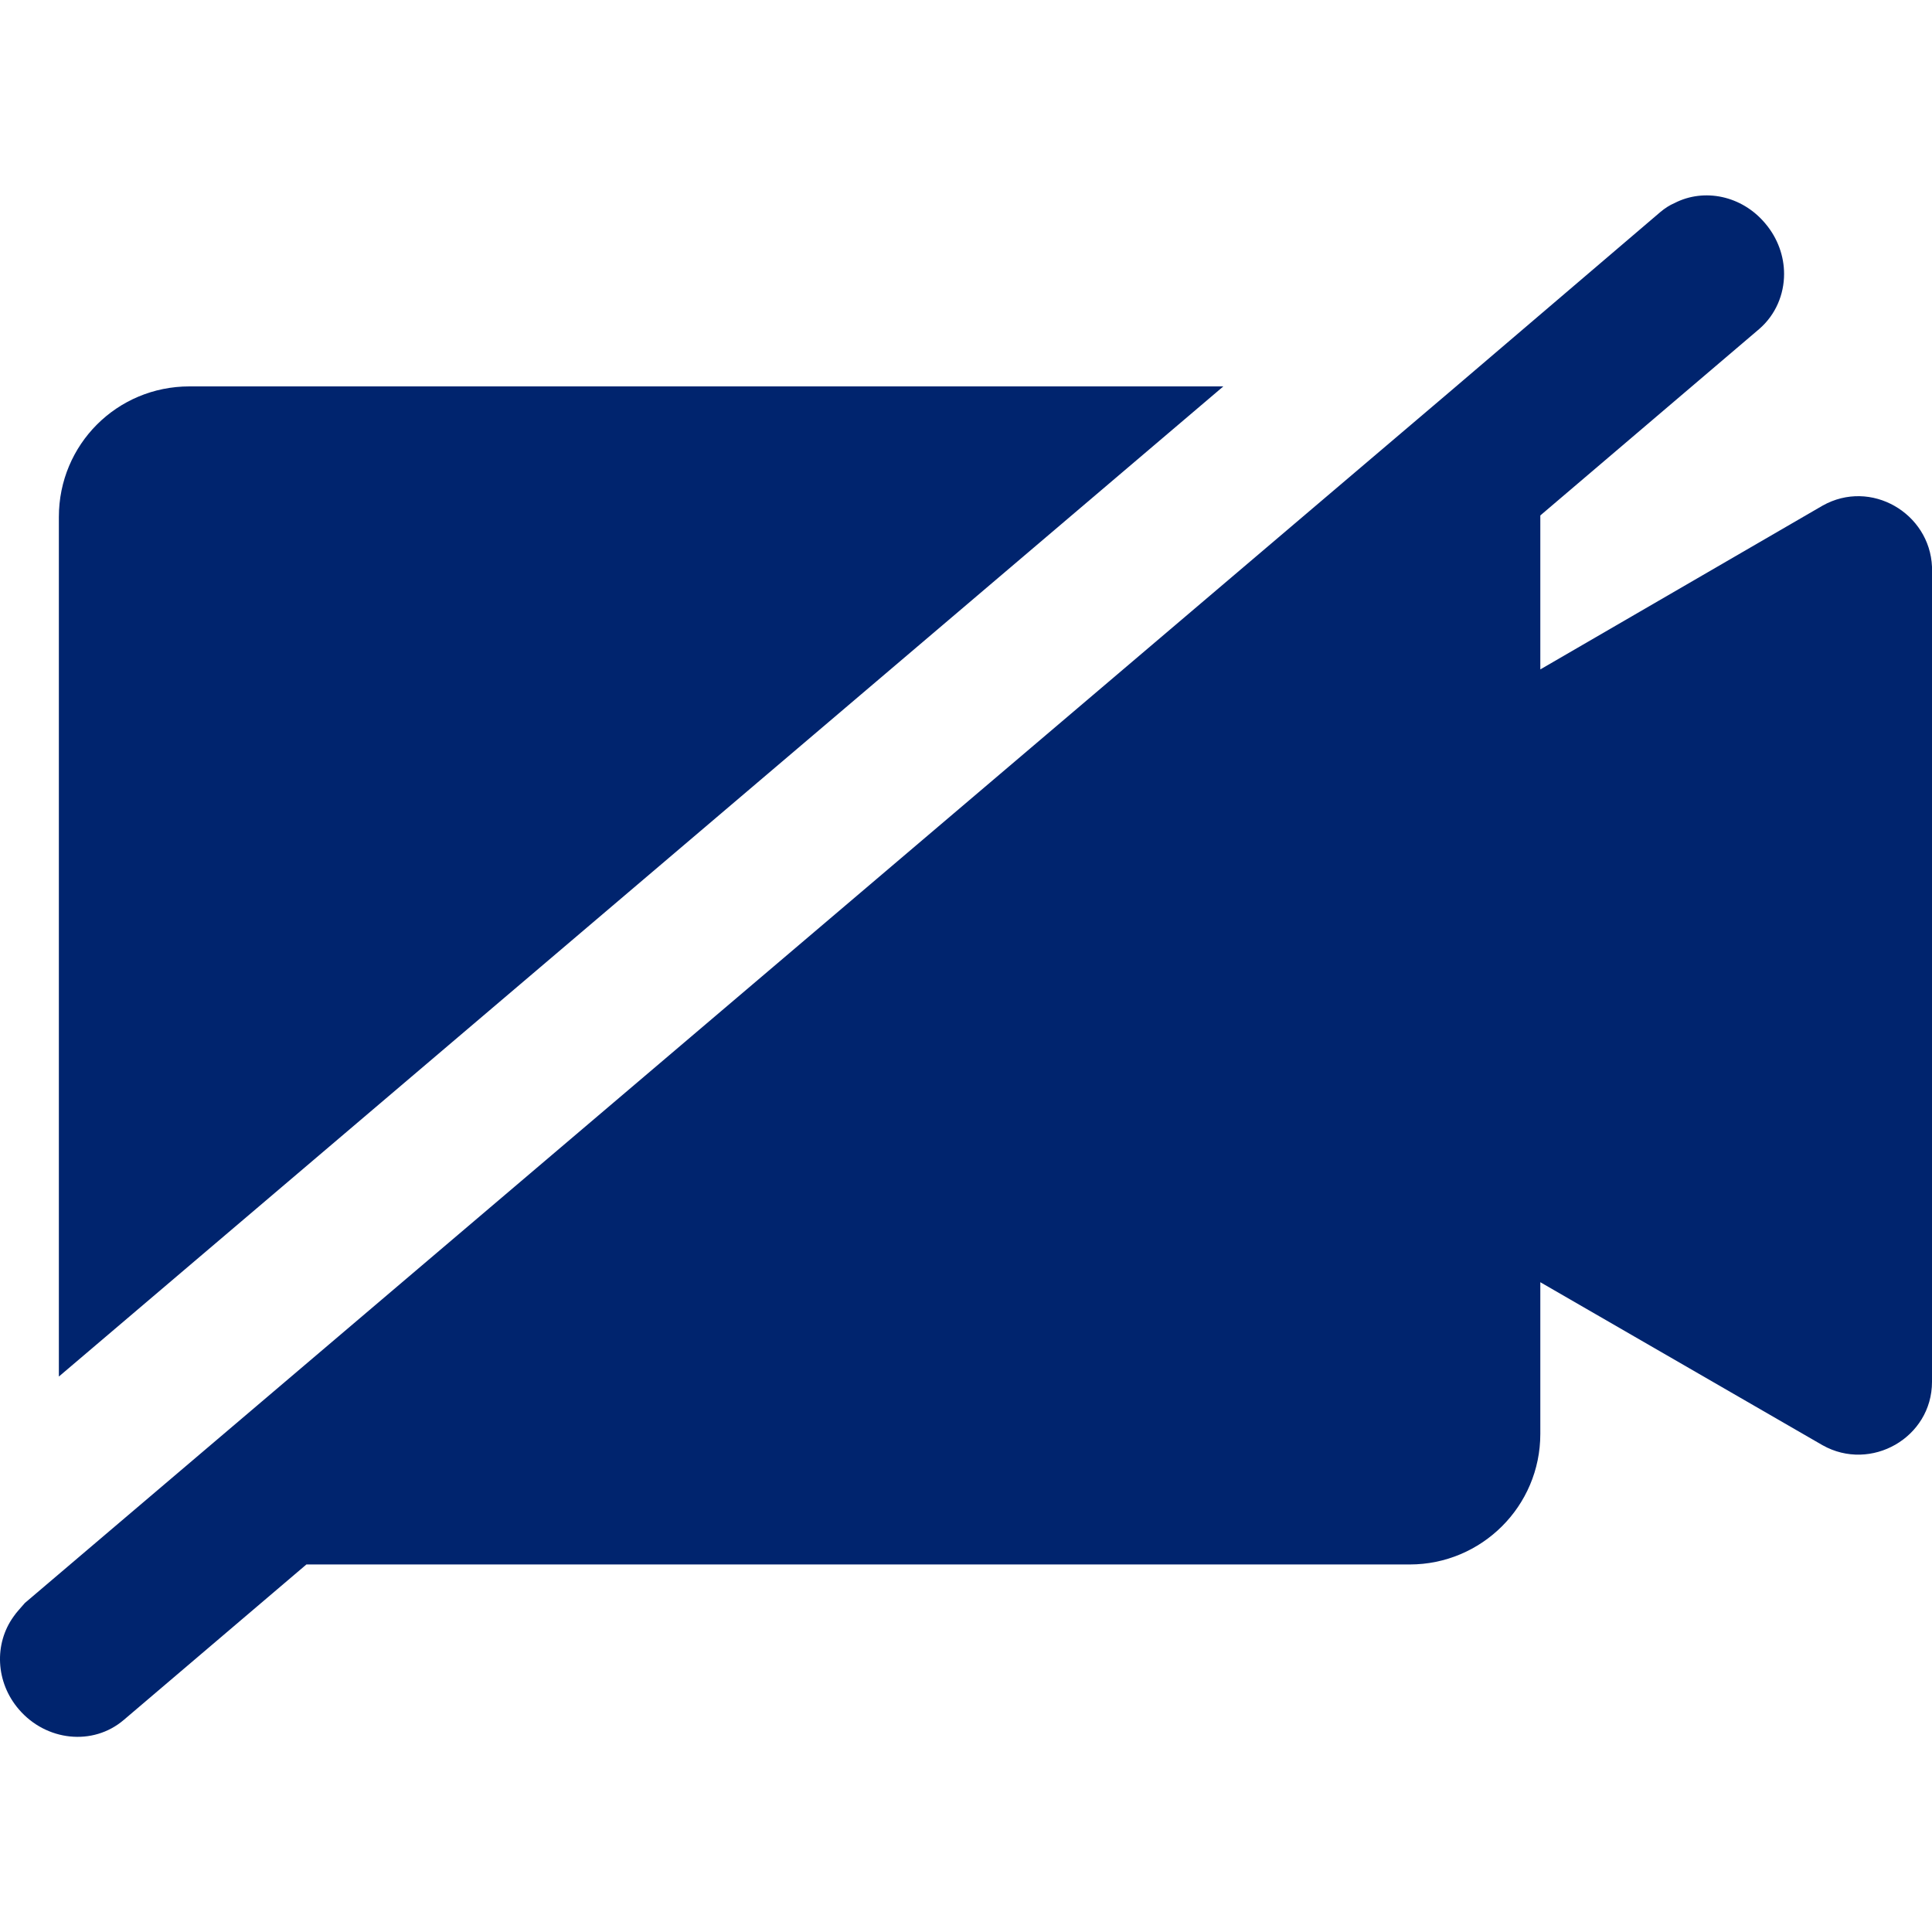 <?xml version="1.0" encoding="utf-8"?>
<!-- Generator: Adobe Illustrator 26.0.3, SVG Export Plug-In . SVG Version: 6.00 Build 0)  -->
<svg version="1.1" id="Layer_1" xmlns="http://www.w3.org/2000/svg" xmlns:xlink="http://www.w3.org/1999/xlink" x="0px" y="0px"
	 viewBox="0 0 256 256" style="enable-background:new 0 0 256 256;" xml:space="preserve">
<style type="text/css">
	.st0{fill:#0A256A;}
	.st1{fill-rule:evenodd;clip-rule:evenodd;fill:#0A256A;}
	.st2{fill:#00246E;}
	.st3{filter:url(#Adobe_OpacityMaskFilter);}
	.st4{fill-rule:evenodd;clip-rule:evenodd;fill:#FFFFFF;}
	.st5{mask:url(#mask-2_00000133504372766920365570000000869489387910414495_);fill-rule:evenodd;clip-rule:evenodd;fill:#0A256A;}
	.st6{filter:url(#Adobe_OpacityMaskFilter_00000021809163363216446320000015831584321109248951_);}
	.st7{mask:url(#mask-2_00000144329366519499576320000005957112603762654105_);fill-rule:evenodd;clip-rule:evenodd;fill:#0A256A;}
	.st8{filter:url(#Adobe_OpacityMaskFilter_00000080198217864587844890000005364759862686870692_);}
	.st9{mask:url(#mask-4_00000140712766783203010850000006926516956759499710_);fill-rule:evenodd;clip-rule:evenodd;fill:#0A256A;}
	.st10{fill:#09266A;}
	.st11{fill:#09256A;}
	.st12{fill-rule:evenodd;clip-rule:evenodd;fill:#09266A;}
	.st13{fill-rule:evenodd;clip-rule:evenodd;fill:#00246E;}
</style>
<g>
	<path class="st2" d="M256,75.1v108c0,7.4-8.1,12-14.5,8.4l-37.4-21.6V190c0,9.6-7.8,17.3-17.3,17.3H40.6l-24.2,20.6
		c-4.1,3.5-10.3,2.8-13.9-1.4c-3.1-3.6-3.3-8.7-0.7-12.3c0.4-0.6,1-1.2,1.5-1.8l10.7-9.1L192,52L220,28.1c0.6-0.5,1.2-0.9,1.9-1.2
		c3.9-2,8.9-1,12,2.7c1.7,2,2.5,4.4,2.5,6.7c0,2.7-1.1,5.4-3.3,7.3l-29,24.7v20.4L241.5,67C247.9,63.4,255.7,68,256,75.1z"/>
	<path class="st2" d="M162.1,51.2L7.8,182.4V68.5c0-9.6,7.7-17.3,17.3-17.3H162.1z"/>
</g>
</svg>
